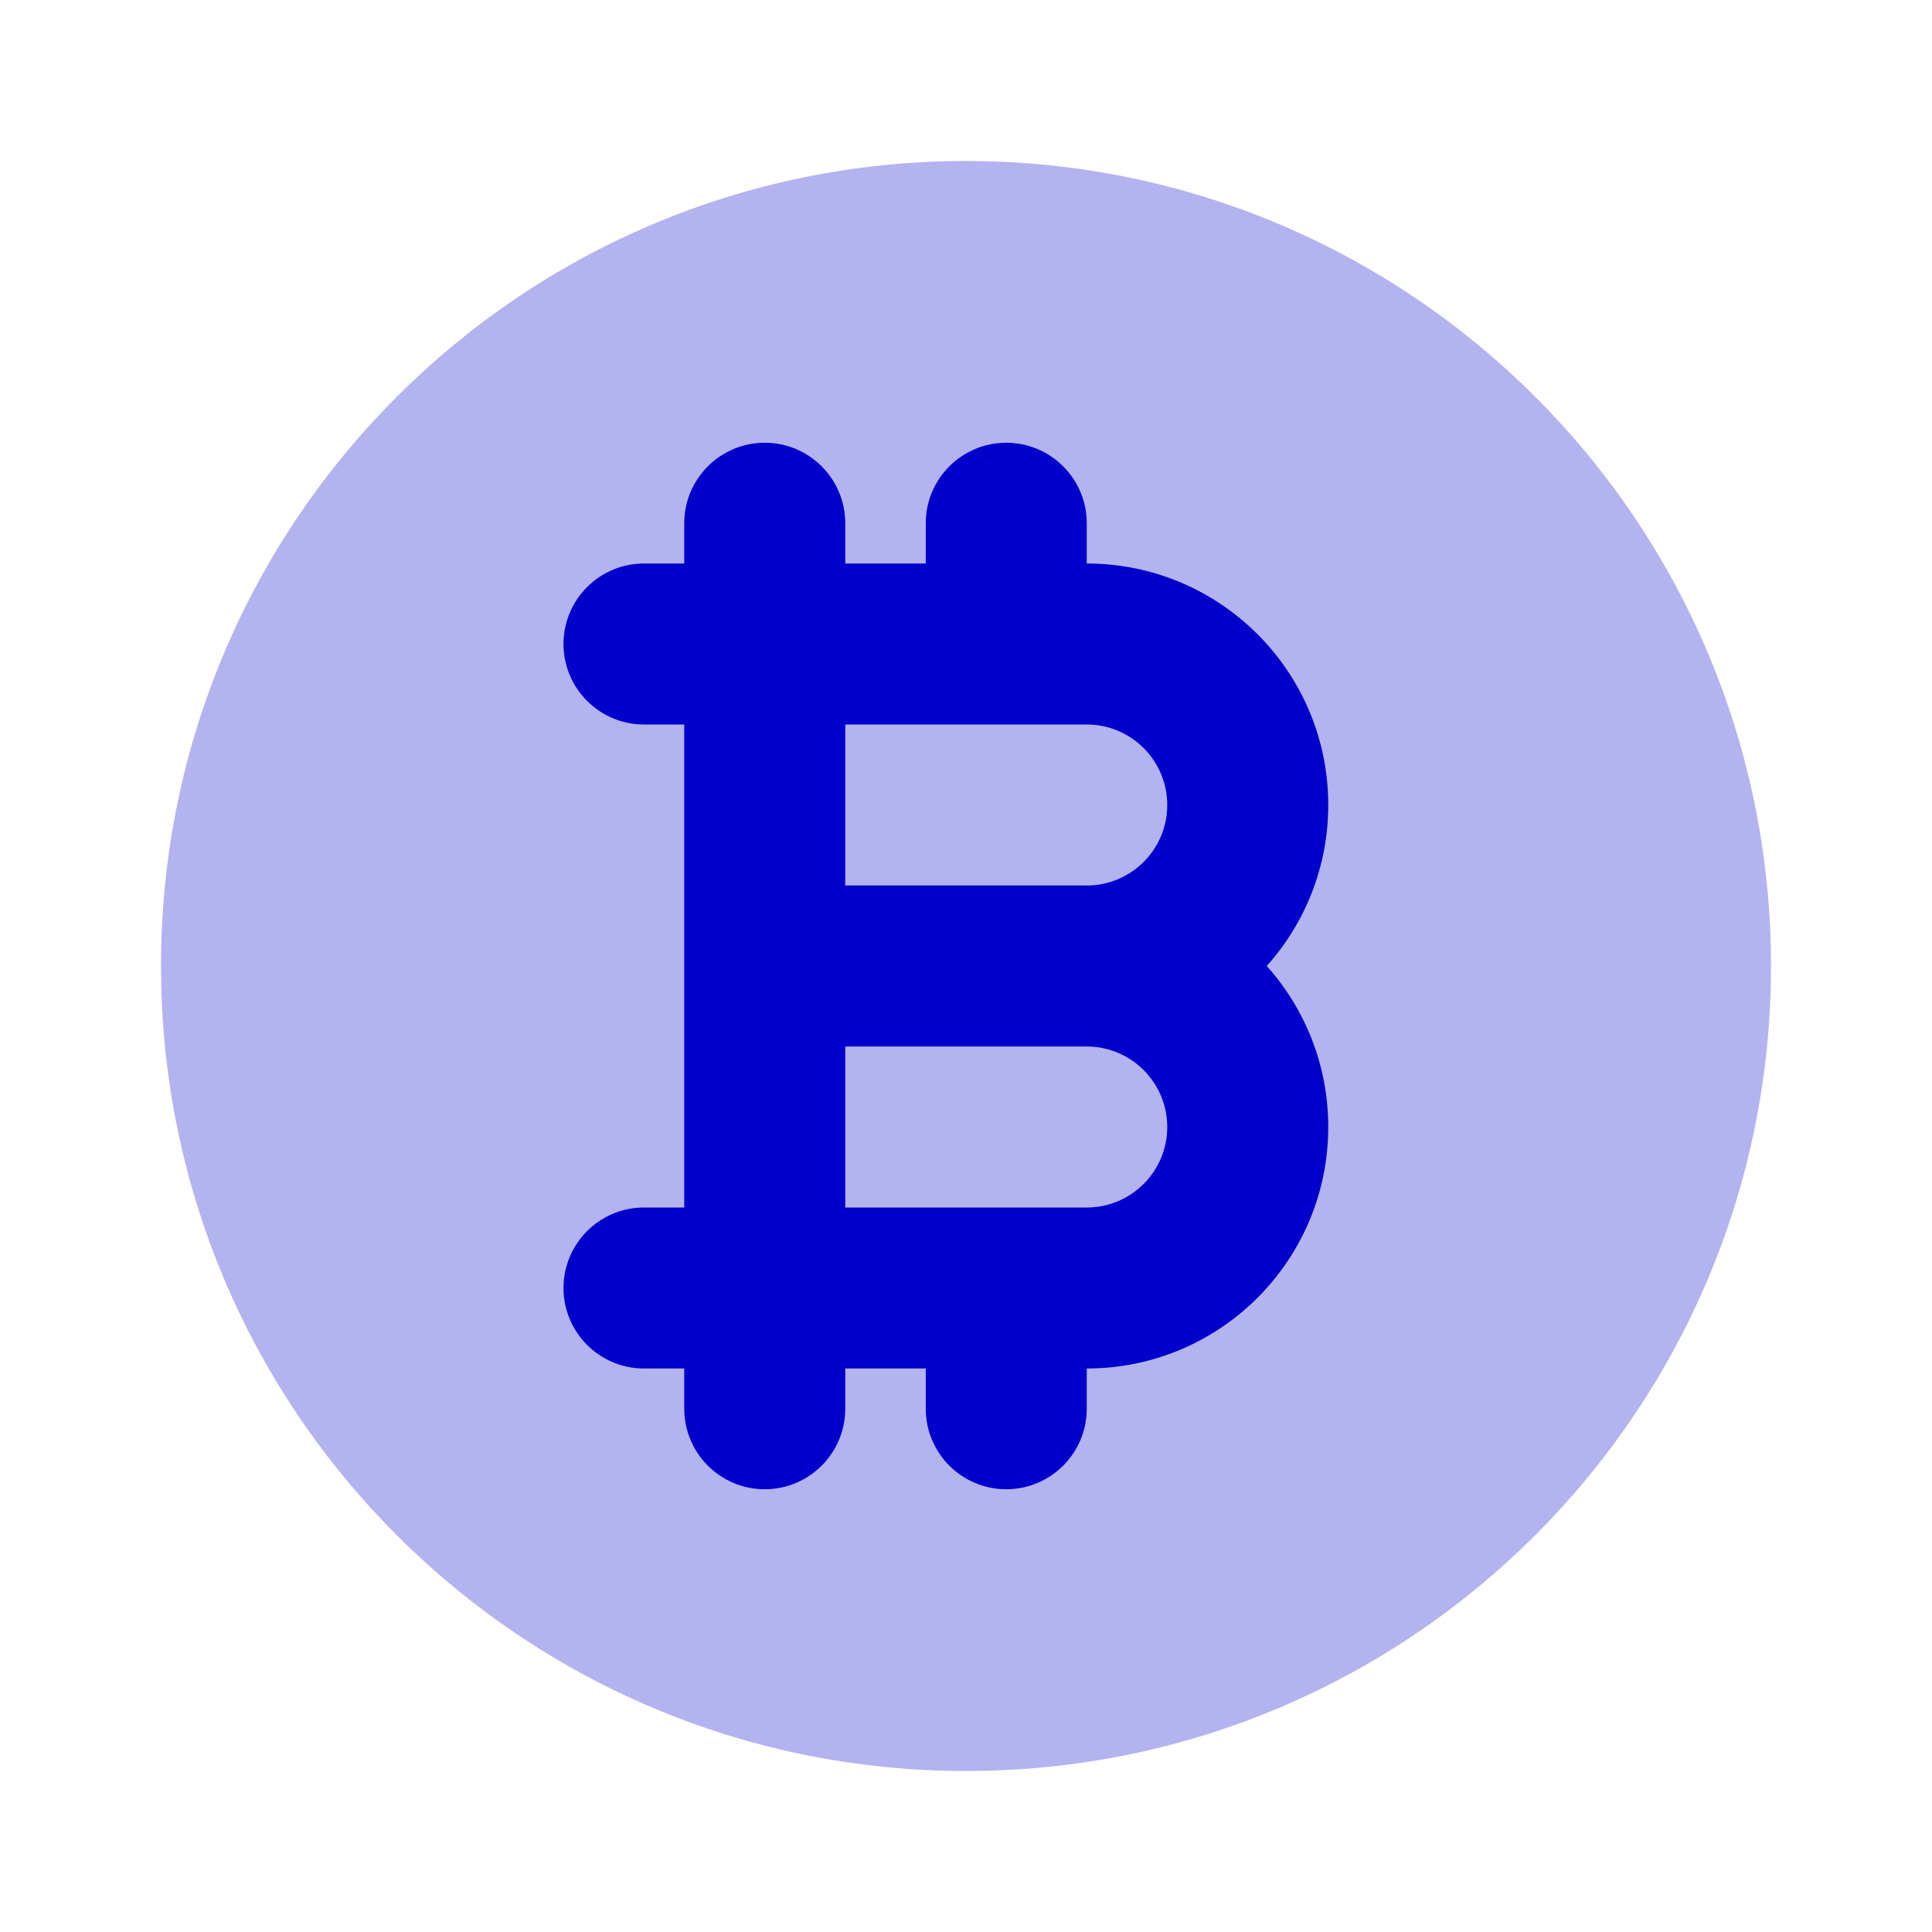 <svg width="24" height="24" viewBox="0 0 24 24" fill="none" xmlns="http://www.w3.org/2000/svg">
<path opacity="0.3" d="M12 2C6.477 2 2 6.477 2 12C2 17.523 6.477 22 12 22C17.523 22 22 17.523 22 12C22 6.477 17.523 2 12 2Z" fill="#0000CC"/>
<path fill-rule="evenodd" clip-rule="evenodd" d="M9.5 5.5C10.052 5.5 10.5 5.948 10.5 6.5V7H11.5V6.5C11.5 5.948 11.948 5.5 12.5 5.5C13.052 5.5 13.5 5.948 13.5 6.5V7C15.157 7 16.5 8.343 16.5 10C16.5 10.768 16.211 11.469 15.736 12C16.211 12.531 16.5 13.232 16.5 14C16.5 15.657 15.157 17 13.5 17V17.5C13.5 18.052 13.052 18.5 12.5 18.5C11.948 18.5 11.5 18.052 11.5 17.5V17H10.5V17.5C10.5 18.052 10.052 18.5 9.5 18.5C8.948 18.5 8.5 18.052 8.5 17.5V17H8C7.448 17 7 16.552 7 16C7 15.448 7.448 15 8 15H8.5V9H8C7.448 9 7 8.552 7 8C7 7.448 7.448 7 8 7H8.5V6.5C8.5 5.948 8.948 5.5 9.5 5.5ZM10.5 9V11H13.5C14.052 11 14.5 10.552 14.5 10C14.5 9.448 14.052 9 13.5 9H10.5ZM13.5 13H10.5V15H13.5C14.052 15 14.5 14.552 14.5 14C14.5 13.448 14.052 13 13.5 13Z" fill="#0000CC"/>
</svg>
